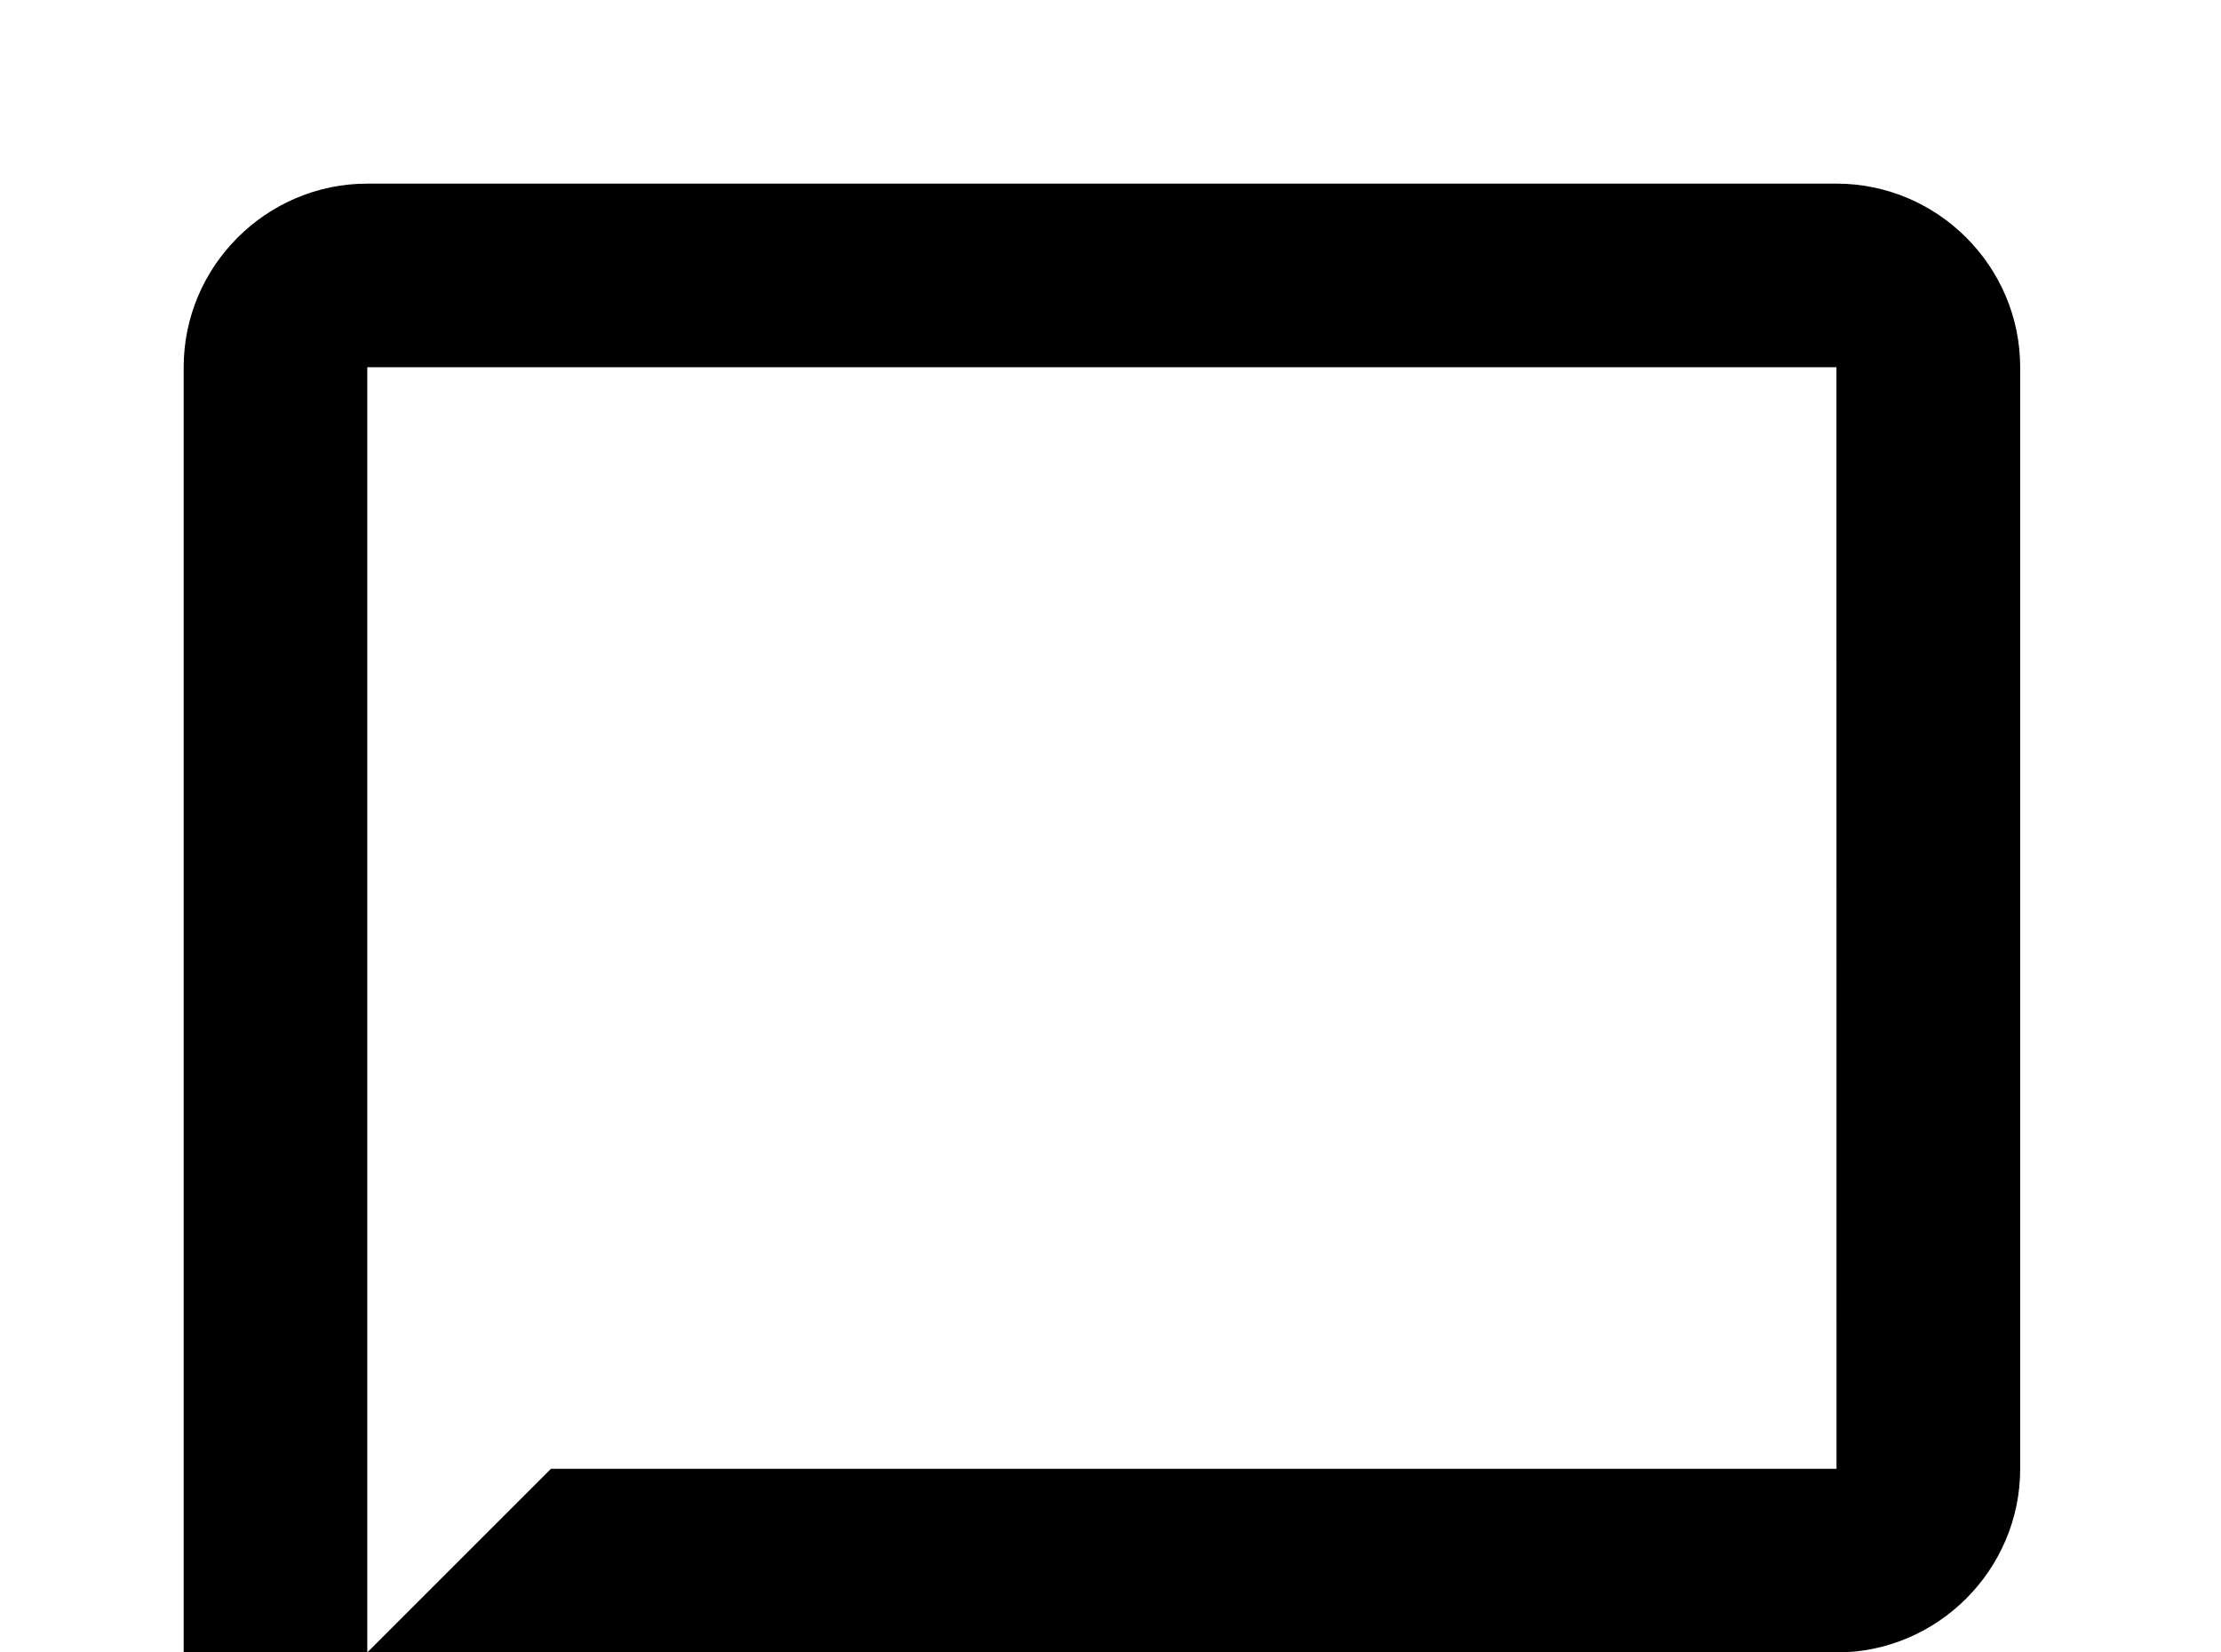 <!-- Generated by IcoMoon.io -->
<svg version="1.1" xmlns="http://www.w3.org/2000/svg" width="43" height="32" viewBox="0 0 43 32">
<title>message-outline</title>
<path d="M35.556 3.556h-28.444c-1.956 0-3.556 1.6-3.556 3.556v32l7.111-7.111h24.889c1.956 0 3.556-1.6 3.556-3.556v-21.333c0-1.956-1.6-3.556-3.556-3.556M35.556 28.444h-24.889l-3.556 3.556v-24.889h28.444"></path>
</svg>
